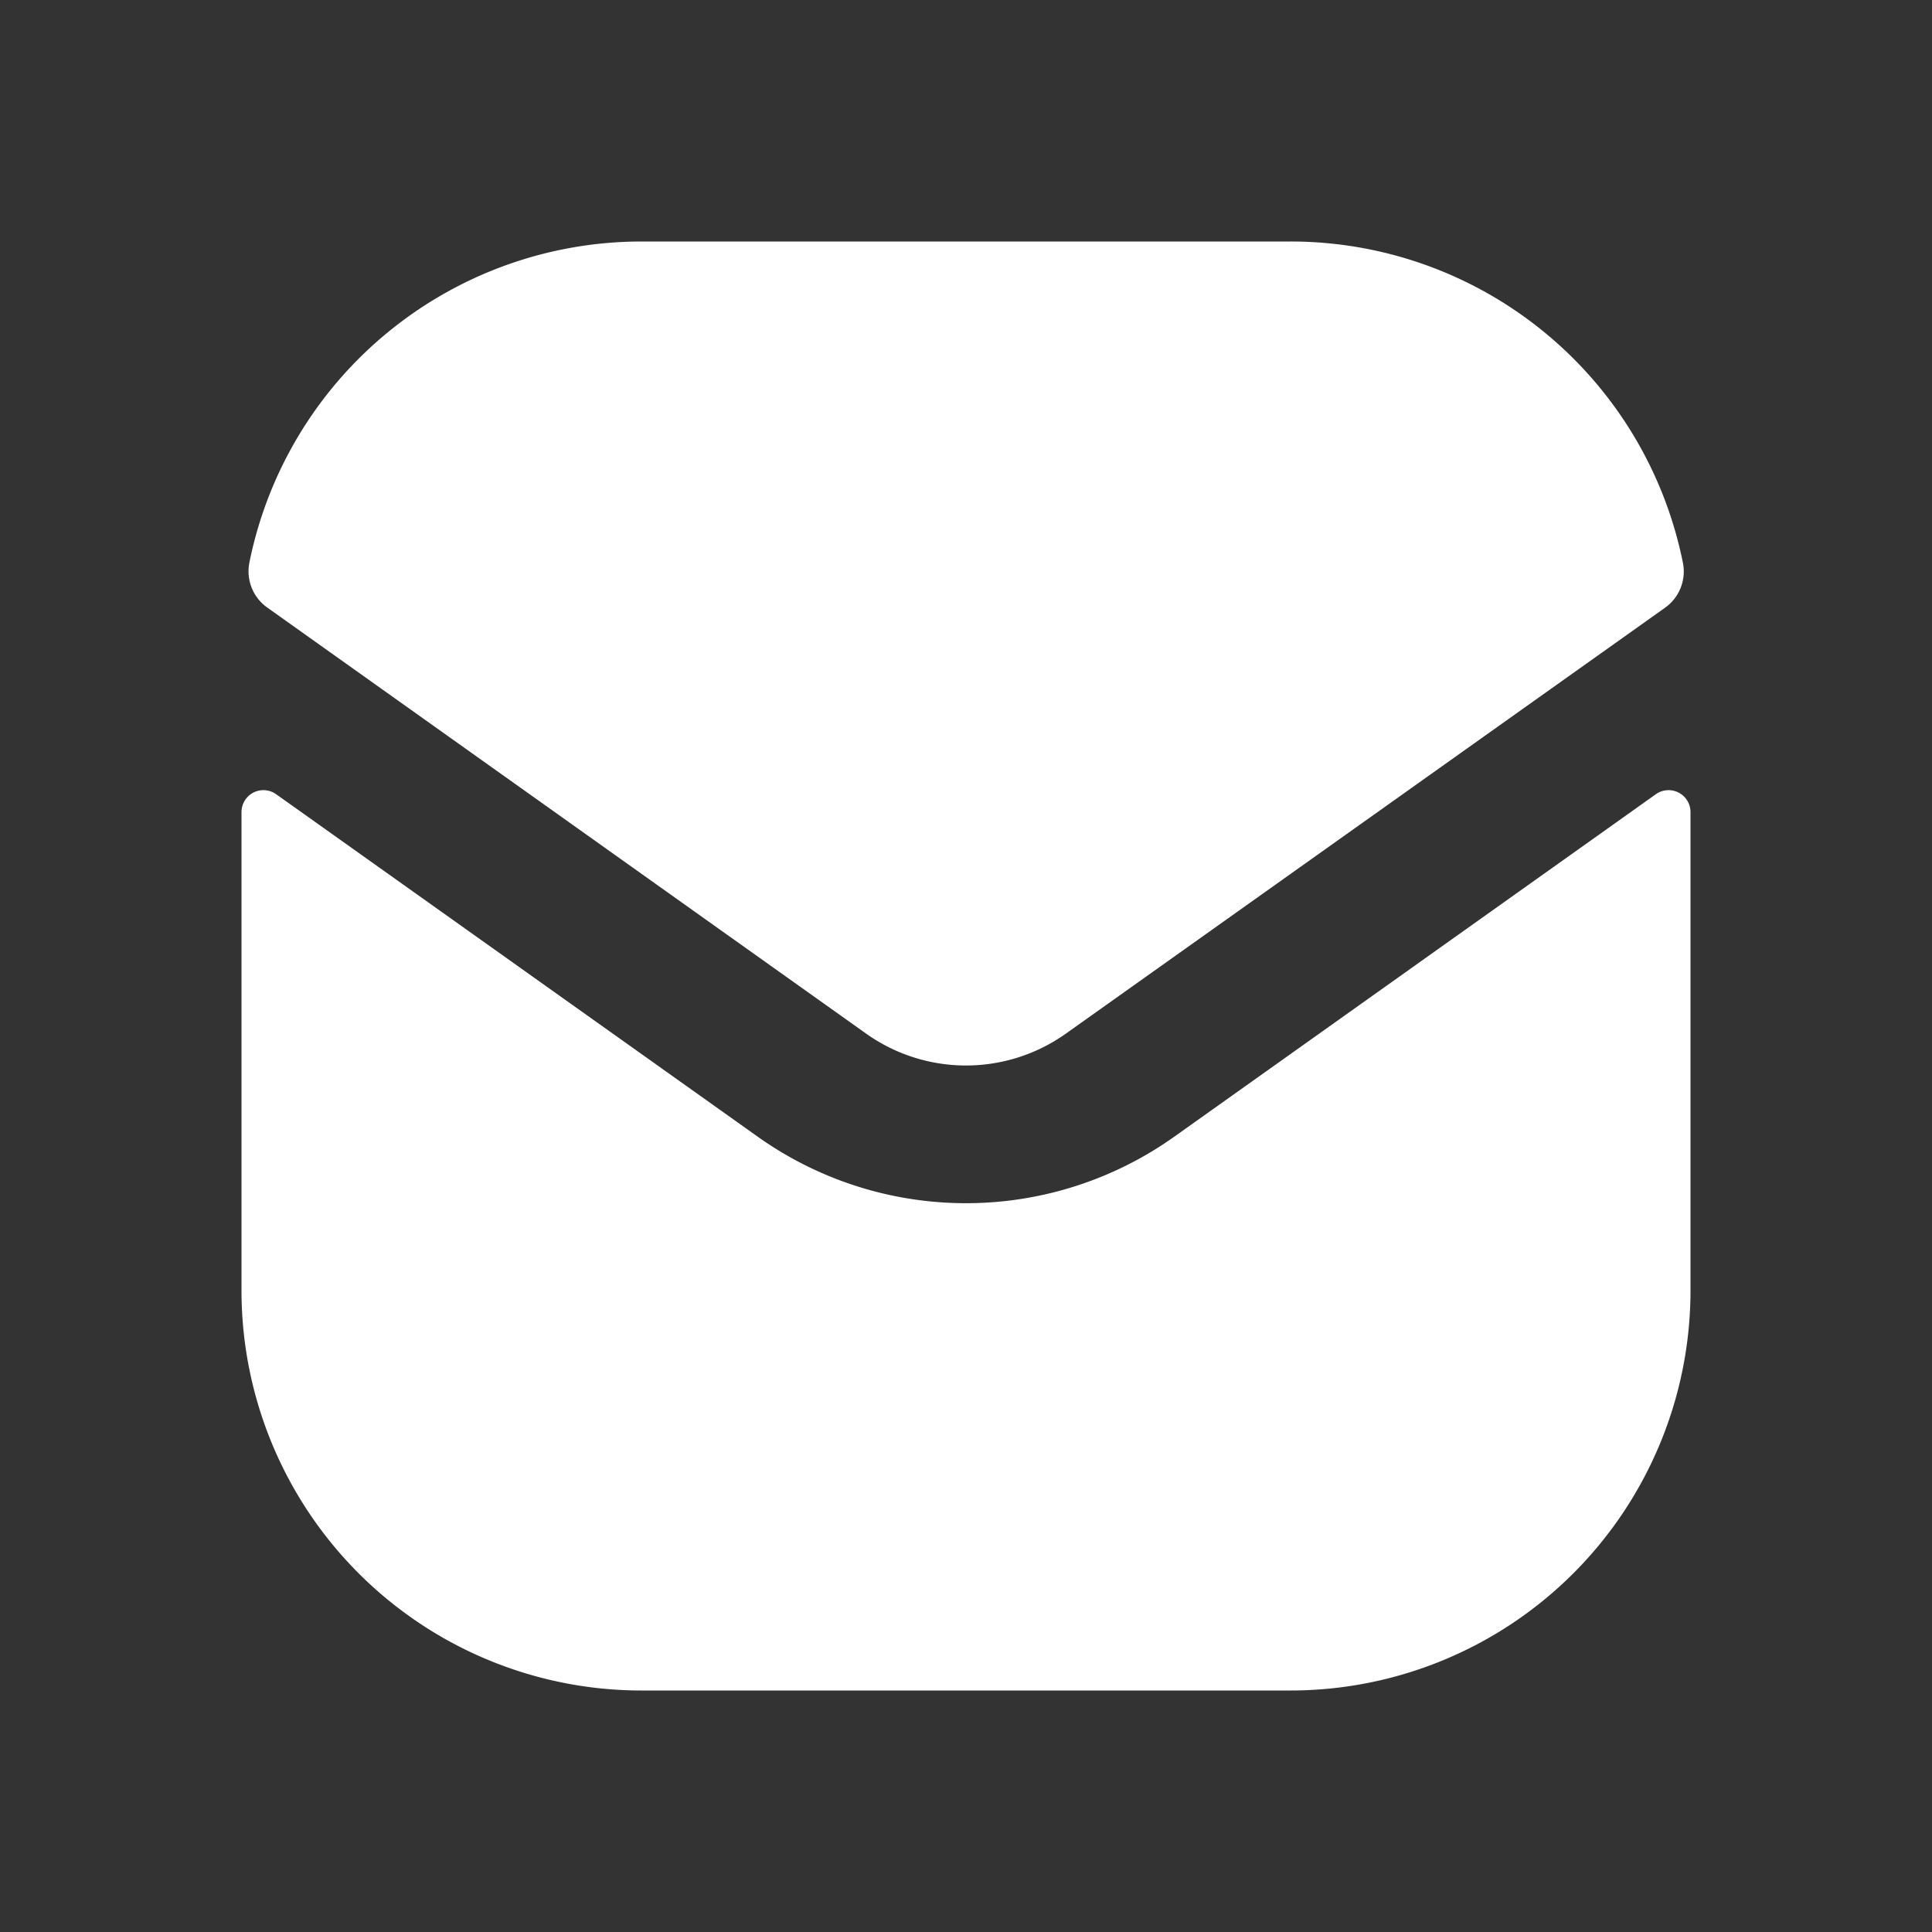 <svg xmlns="http://www.w3.org/2000/svg" viewBox="0 0 200 200"><rect x="0" y="0" width="200" height="200" fill="#333333" stroke="none"/><defs><style>.cls-1{fill:#fff;}</style></defs><g id="Mail"><path class="cls-1" d="M89.66,107a17.85,17.85,0,0,0,20.68,0l62-44.07a4.6,4.6,0,0,0,1.88-4.64A41.42,41.42,0,0,0,133.59,25H66.41a41.42,41.42,0,0,0-40.6,33.27,4.6,4.6,0,0,0,1.88,4.64Z"/><path class="cls-1" d="M121.56,117.67a37.2,37.2,0,0,1-43.12,0L28.59,82.22A2.27,2.27,0,0,0,25,84.07v49.52A41.41,41.41,0,0,0,66.41,175h67.18A41.41,41.41,0,0,0,175,133.59V84.07a2.27,2.27,0,0,0-3.59-1.85Z"/></g></svg>